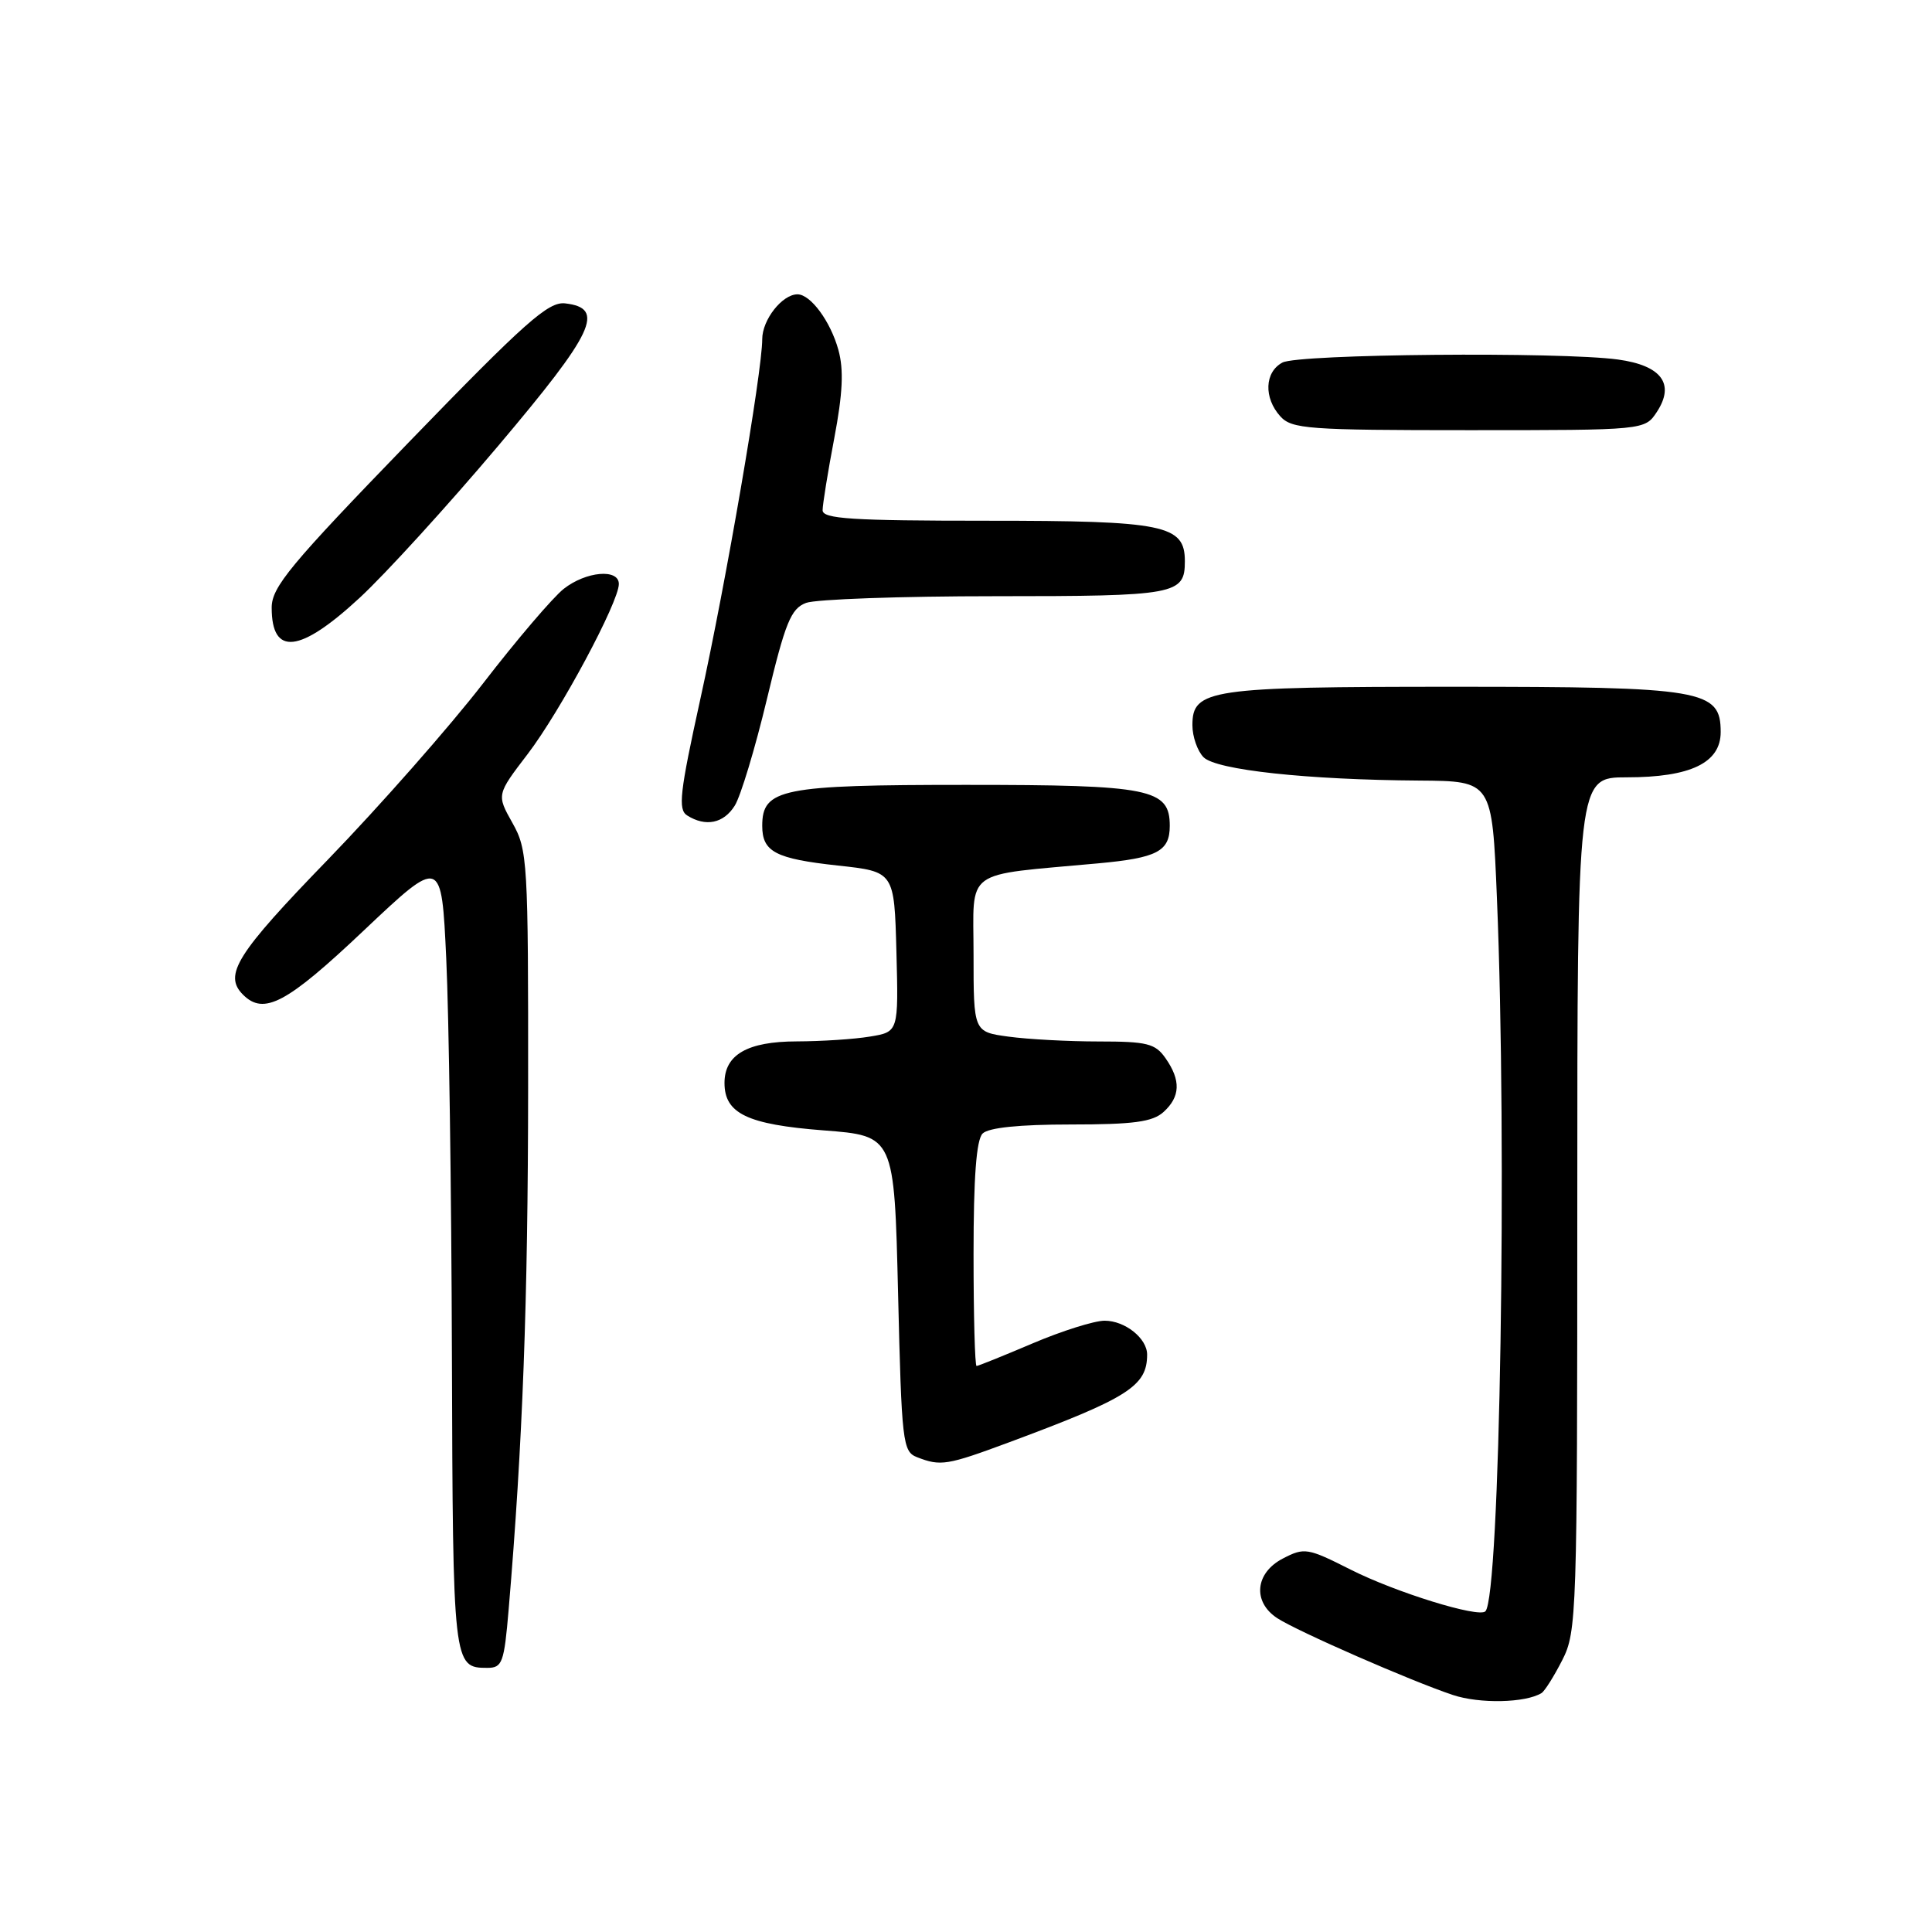 <?xml version="1.0" encoding="UTF-8" standalone="no"?>
<!DOCTYPE svg PUBLIC "-//W3C//DTD SVG 1.1//EN" "http://www.w3.org/Graphics/SVG/1.1/DTD/svg11.dtd" >
<svg xmlns="http://www.w3.org/2000/svg" xmlns:xlink="http://www.w3.org/1999/xlink" version="1.1" viewBox="0 0 256 256">
 <g >
 <path fill="currentColor"
d=" M 204.26 224.34 C 204.68 224.08 205.92 222.11 207.01 219.97 C 208.93 216.22 209.00 213.97 209.00 159.54 C 209.00 103.00 209.00 103.00 215.55 103.00 C 224.01 103.00 228.00 101.08 228.00 97.00 C 228.00 91.39 225.72 91.00 192.60 91.00 C 160.26 91.00 158.00 91.33 158.00 96.09 C 158.00 97.61 158.67 99.52 159.48 100.34 C 161.17 102.03 173.24 103.33 188.10 103.43 C 197.71 103.50 197.71 103.50 198.35 119.00 C 199.72 152.00 198.76 211.58 196.82 213.51 C 195.93 214.40 184.97 211.01 178.98 207.99 C 173.26 205.10 172.84 205.03 169.99 206.51 C 166.30 208.42 165.94 212.26 169.25 214.42 C 171.96 216.18 186.91 222.72 192.50 224.59 C 196.06 225.78 202.13 225.65 204.26 224.34 Z  M 67.40 213.25 C 69.26 191.25 69.96 172.54 69.98 144.14 C 70.00 114.11 69.91 112.61 67.90 109.04 C 65.80 105.30 65.80 105.30 69.93 99.90 C 74.23 94.27 82.00 79.78 82.00 77.38 C 82.00 75.32 77.65 75.70 74.69 78.03 C 73.27 79.15 68.46 84.78 64.02 90.54 C 59.57 96.30 50.32 106.80 43.47 113.88 C 31.33 126.40 29.58 129.18 32.20 131.80 C 34.97 134.57 37.98 132.97 48.22 123.28 C 58.50 113.57 58.50 113.57 59.13 127.03 C 59.48 134.44 59.82 158.07 59.88 179.55 C 60.01 220.69 60.04 221.00 64.57 221.00 C 66.56 221.00 66.80 220.34 67.40 213.25 Z  M 133.72 191.11 C 149.51 185.24 152.00 183.66 152.00 179.49 C 152.00 177.34 149.07 175.00 146.37 175.00 C 145.01 175.00 140.72 176.35 136.84 178.00 C 132.96 179.65 129.61 181.00 129.40 181.00 C 129.18 181.00 129.00 174.34 129.00 166.20 C 129.00 156.02 129.37 151.03 130.20 150.20 C 130.98 149.42 135.06 149.00 141.87 149.00 C 150.21 149.00 152.71 148.66 154.17 147.35 C 156.41 145.32 156.49 143.15 154.44 140.22 C 153.08 138.27 152.00 138.00 145.58 138.00 C 141.57 138.00 136.19 137.71 133.64 137.36 C 129.00 136.73 129.00 136.73 129.00 126.46 C 129.00 114.91 127.41 116.07 145.50 114.40 C 153.33 113.68 155.00 112.81 155.00 109.43 C 155.00 104.51 152.45 104.00 128.00 104.00 C 103.55 104.00 101.00 104.51 101.00 109.43 C 101.00 112.87 102.75 113.79 111.03 114.69 C 118.50 115.50 118.50 115.50 118.78 126.11 C 119.06 136.73 119.06 136.73 115.28 137.35 C 113.20 137.70 108.84 137.98 105.58 137.99 C 99.04 138.00 96.00 139.75 96.00 143.50 C 96.00 147.55 99.03 149.00 109.11 149.78 C 118.50 150.50 118.50 150.50 119.00 171.40 C 119.47 191.13 119.61 192.34 121.50 193.08 C 124.65 194.31 125.47 194.17 133.72 191.11 Z  M 97.36 106.75 C 98.14 105.51 100.06 99.16 101.62 92.64 C 104.06 82.46 104.80 80.65 106.80 79.89 C 108.08 79.40 119.36 79.00 131.87 79.00 C 155.87 79.00 157.00 78.79 157.00 74.36 C 157.00 69.55 154.32 69.00 130.78 69.00 C 112.86 69.00 109.00 68.75 109.00 67.61 C 109.00 66.85 109.69 62.56 110.54 58.09 C 111.67 52.13 111.82 49.00 111.09 46.36 C 110.05 42.59 107.41 39.00 105.67 39.00 C 103.65 39.00 101.00 42.37 101.00 44.94 C 101.00 49.26 96.19 77.26 92.78 92.71 C 90.07 105.04 89.82 107.27 91.05 108.05 C 93.50 109.60 95.89 109.11 97.36 106.75 Z  M 47.66 79.21 C 51.06 76.07 59.29 67.04 65.97 59.13 C 78.76 44.00 80.26 40.82 74.89 40.20 C 72.66 39.94 69.62 42.64 54.14 58.63 C 38.43 74.86 36.00 77.79 36.00 80.52 C 36.00 86.97 39.73 86.55 47.66 79.21 Z  M 219.55 54.57 C 221.97 50.87 220.16 48.43 214.40 47.64 C 206.72 46.59 172.06 46.90 169.93 48.04 C 167.56 49.30 167.43 52.71 169.65 55.17 C 171.17 56.84 173.31 57.00 194.63 57.00 C 217.95 57.00 217.95 57.00 219.55 54.57 Z "/>
</g>
</svg>